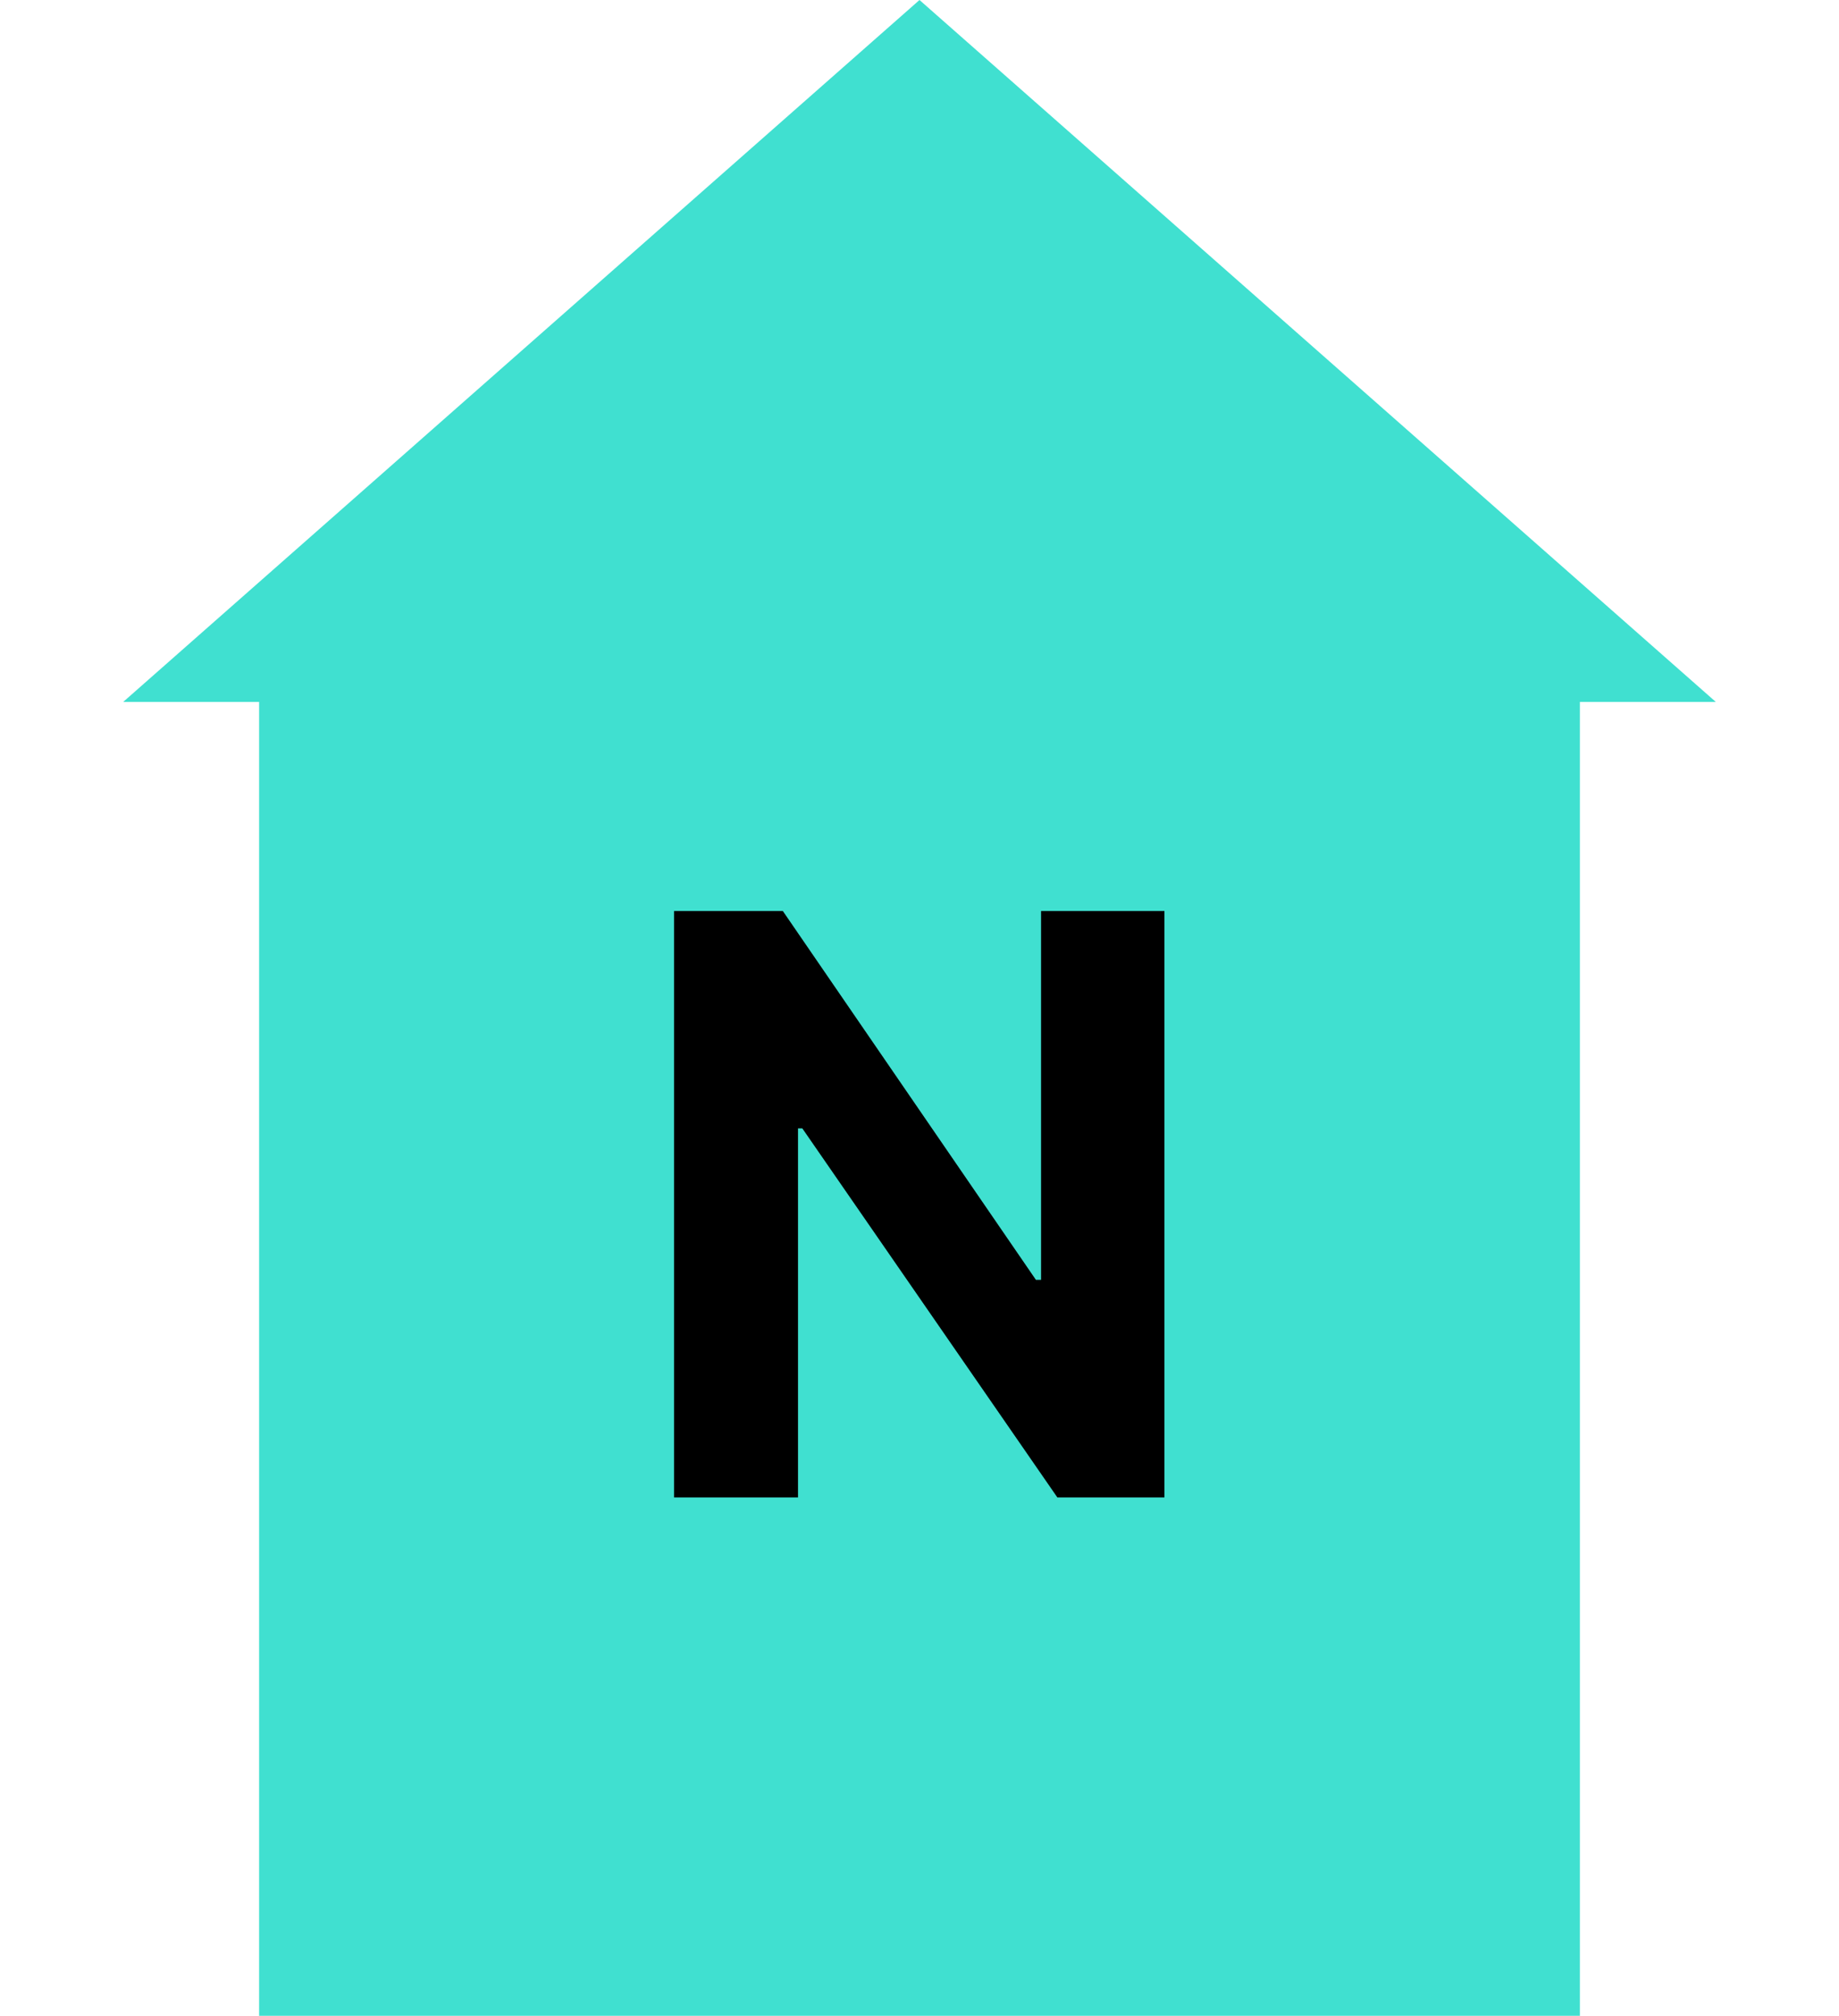 <svg width="511" height="560" viewBox="0 0 511 560" fill="none" xmlns="http://www.w3.org/2000/svg">
<rect x="72" y="193" width="367" height="367" fill="#40E0D0"/>
<path d="M255.5 0L476.769 195H34.23L255.5 0Z" fill="#40E0D0"/>
<path d="M323.561 253.091V416H293.811L222.936 313.466H221.743V416H187.3V253.091H217.527L287.845 355.545H289.277V253.091H323.561Z" fill="black"/>
</svg>
